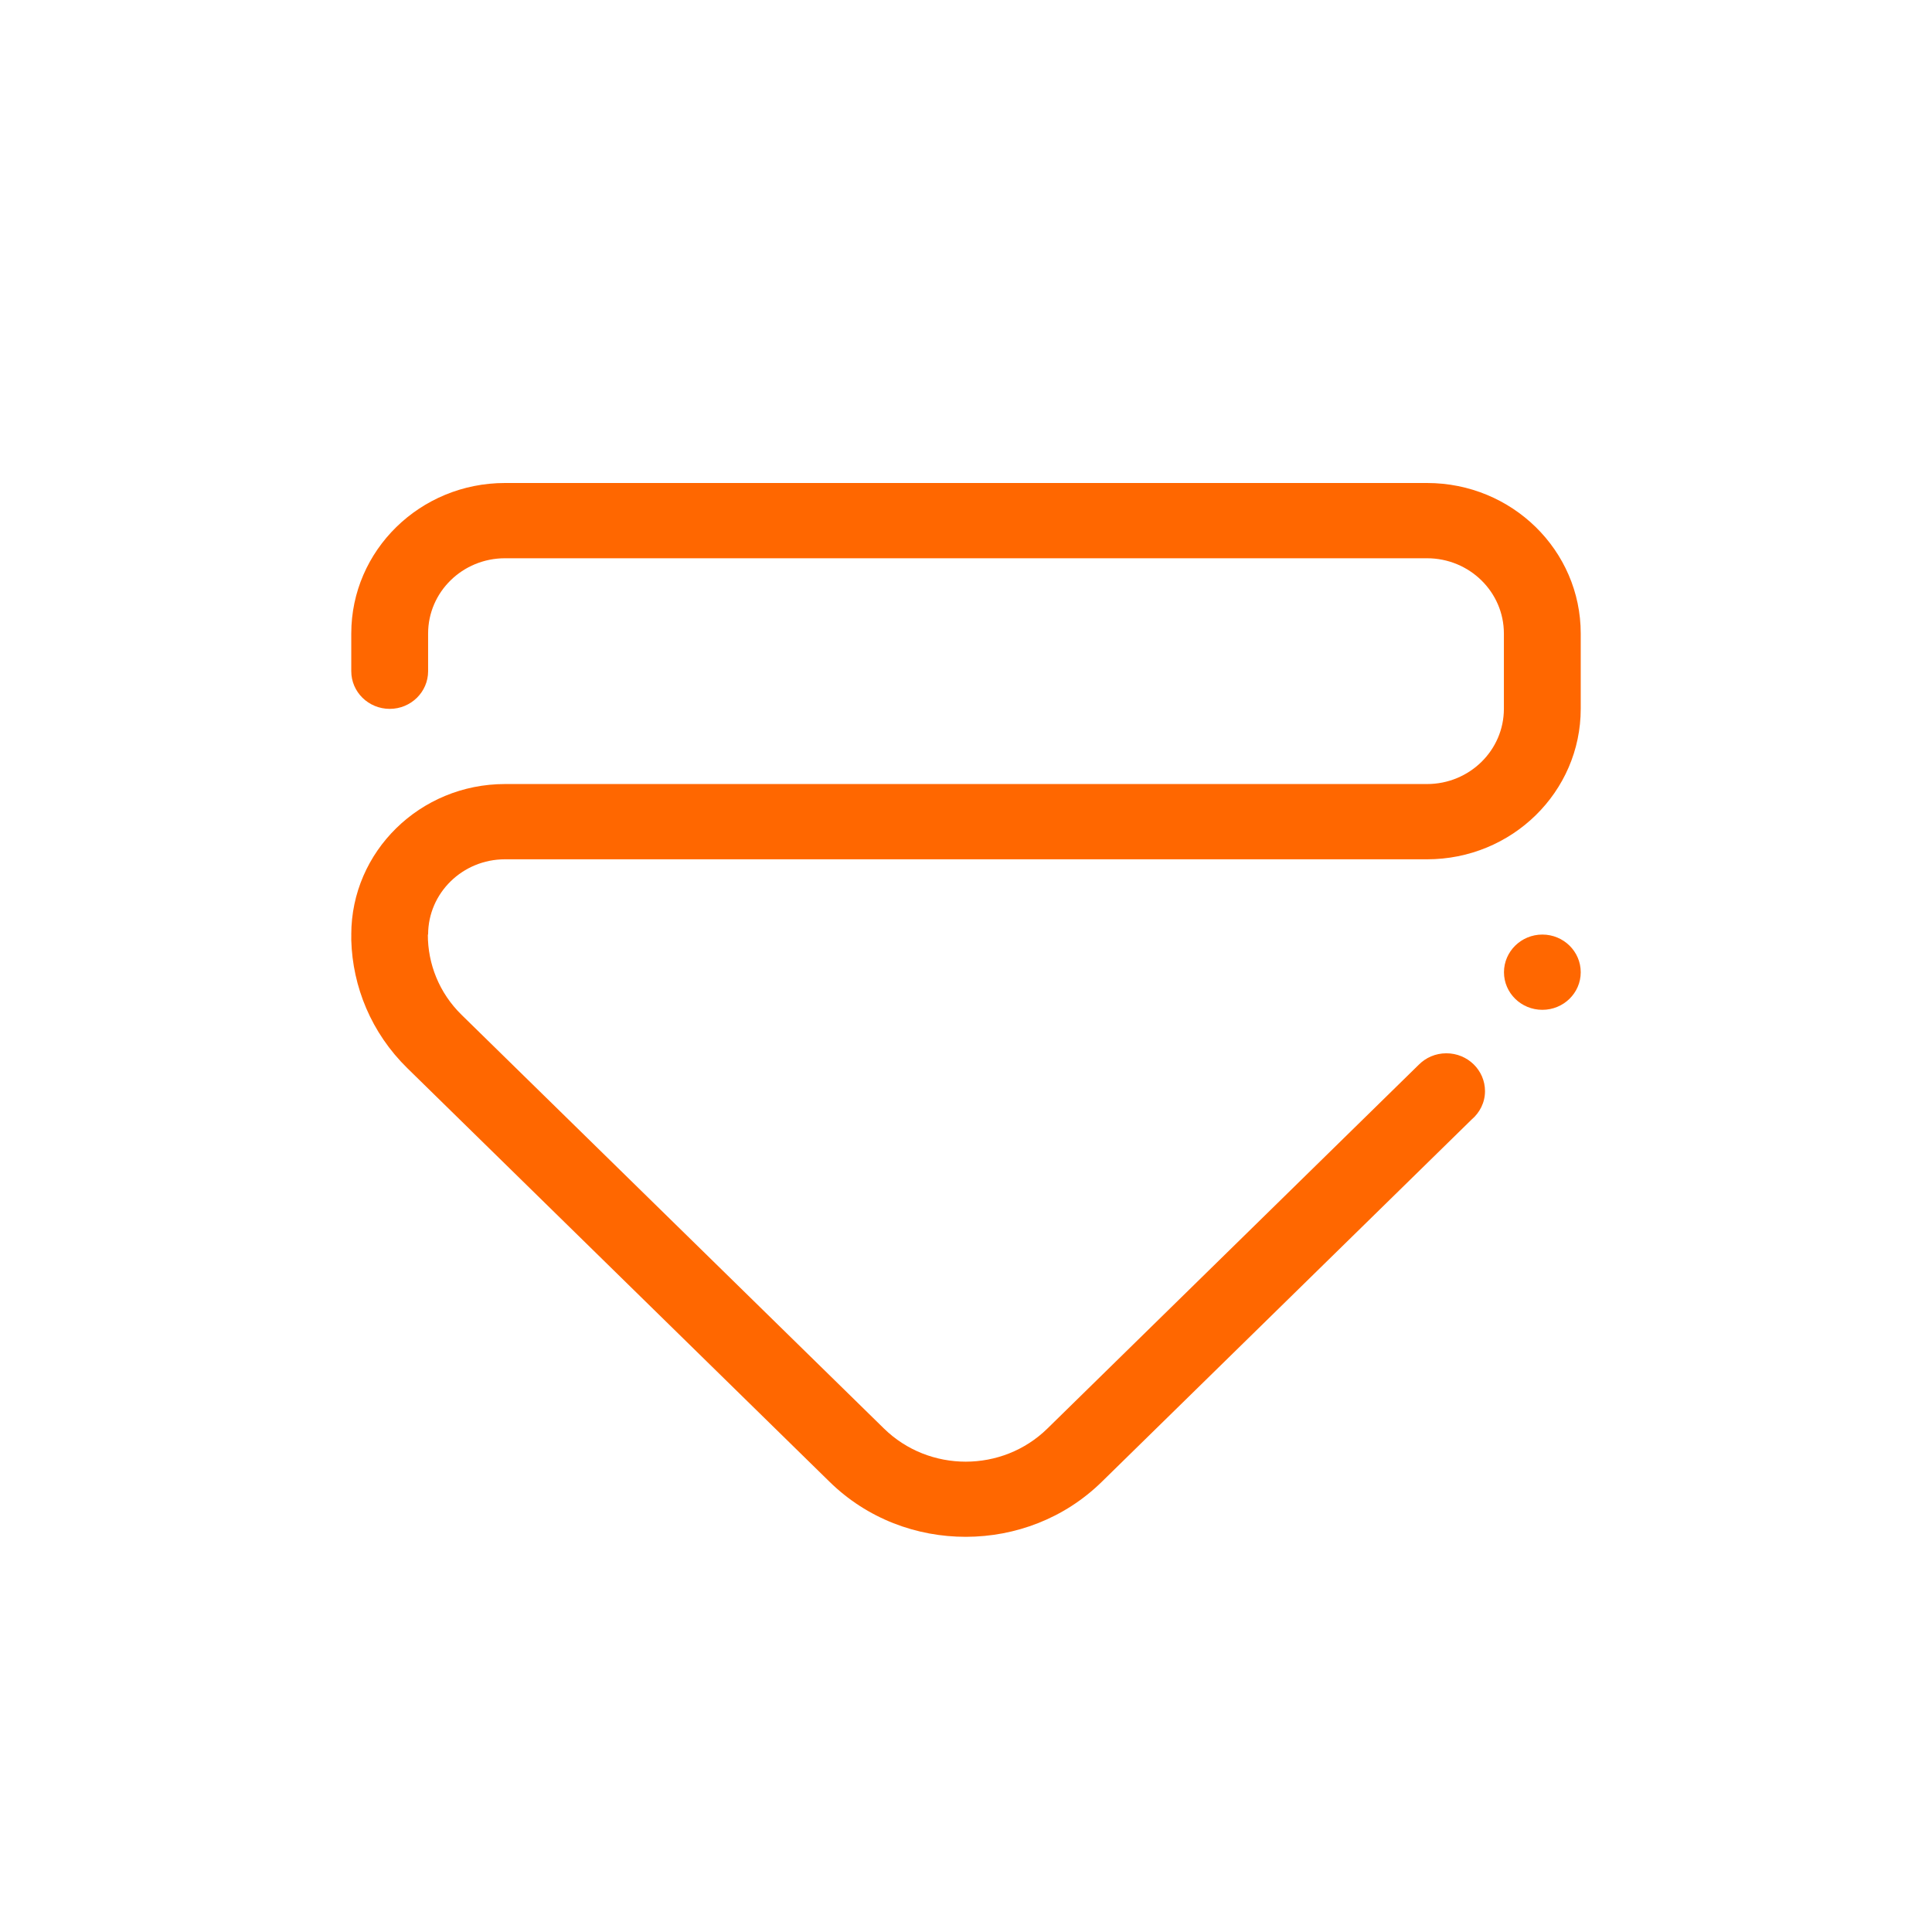 <?xml version="1.0" encoding="UTF-8" standalone="no"?>
<svg
   id="svg4306"
   width="22"
   height="22"
   version="1.1"
   style="enable-background:new"
   sodipodi:docname="keepbelow.svg"
   inkscape:version="1.1.2 (0a00cf5339, 2022-02-04)"
   xmlns:inkscape="http://www.inkscape.org/namespaces/inkscape"
   xmlns:sodipodi="http://sodipodi.sourceforge.net/DTD/sodipodi-0.dtd"
   xmlns="http://www.w3.org/2000/svg"
   xmlns:svg="http://www.w3.org/2000/svg"
   xmlns:rdf="http://www.w3.org/1999/02/22-rdf-syntax-ns#"
   xmlns:cc="http://creativecommons.org/ns#"
   xmlns:dc="http://purl.org/dc/elements/1.1/">
  <defs
     id="defs22" />
  <sodipodi:namedview
     inkscape:bbox-nodes="true"
     inkscape:snap-bbox="true"
     inkscape:document-rotation="0"
     pagecolor="#d3d3d3"
     bordercolor="#666666"
     borderopacity="1"
     objecttolerance="10"
     gridtolerance="10"
     guidetolerance="10"
     inkscape:pageopacity="0"
     inkscape:pageshadow="2"
     inkscape:window-width="2560"
     inkscape:window-height="1358"
     id="namedview20"
     showgrid="false"
     inkscape:zoom="6.830009"
     inkscape:cx="-3.8799363"
     inkscape:cy="19.765713"
     inkscape:window-x="0"
     inkscape:window-y="0"
     inkscape:window-maximized="1"
     inkscape:current-layer="svg4306"
     inkscape:pagecheckerboard="0"
     units="mm"
     inkscape:lockguides="false">
    <inkscape:grid
       type="xygrid"
       id="grid849"
       originx="-22"
       originy="0" />
  </sodipodi:namedview>
  <style
     type="text/css"
     id="current-color-scheme">.ColorScheme-Text { color:#ffffff; }
.ColorScheme-ButtonFocus { color:#3daee9; }
.ColorScheme-NegativeText { color:#da4453; }
</style>
  <g
     id="active-center"
     transform="translate(-22)">
    <rect
       id="rect4266"
       width="22"
       height="22"
       x="0"
       y="0"
       style="opacity:0.001;fill:#000000;fill-opacity:1;fill-rule:nonzero;stroke:none;stroke-width:2;stroke-linecap:round;stroke-linejoin:round;stroke-miterlimit:4;stroke-dasharray:none;stroke-opacity:1" />
    <path
       fill-rule="evenodd"
       clip-rule="evenodd"
       d="m 4,10.642 c 0,-0.946 0.784,-1.714 1.75,-1.714 h 10.5 c 0.483,0 0.875,-0.384 0.875,-0.857 V 7.214 c 0,-0.473 -0.392,-0.857 -0.875,-0.857 H 5.75 c -0.483,0 -0.875,0.384 -0.875,0.857 v 0.429 c 0,0.237 -0.196,0.429 -0.437,0.429 -0.242,0 -0.438,-0.192 -0.438,-0.429 V 7.214 C 4,6.267 4.784,5.5 5.75,5.5 H 16.25 C 17.217,5.5 18,6.267 18,7.214 v 0.857 c 0,0.947 -0.783,1.714 -1.75,1.714 H 16.148 5.75 c -0.483,0 -0.875,0.384 -0.875,0.857 h -0.003 c -8.493e-4,0.331 0.127,0.663 0.385,0.915 l 4.809,4.71 c 0.514,0.503 1.348,0.503 1.861,0 l 4.228,-4.142 c 0.08,-0.081 0.191,-0.131 0.315,-0.131 0.243,0 0.44,0.193 0.44,0.431 0,0.13 -0.06,0.245 -0.153,0.324 l -4.21,4.124 C 12.12,17.292 11.56,17.499 11,17.5 10.438,17.501 9.875,17.294 9.446,16.873 L 4.64,12.165 C 4.227,11.761 4.015,11.235 4,10.706 c 4.338e-4,-0.018 4.338e-4,-0.039 4.338e-4,-0.064 z m 13.563,0 c 0.241,0 0.437,0.192 0.437,0.429 0,0.237 -0.196,0.428 -0.437,0.428 -0.242,0 -0.437,-0.192 -0.437,-0.428 0,-0.236 0.196,-0.429 0.437,-0.429 z"
       id="path2-3"
       style="fill:#999999;stroke-width:0.027;enable-background:new"
       class="ColorScheme-Text" />
  </g>
  <g
     id="hover-center">
    <rect
       style="opacity:0.001;fill:#000000;fill-opacity:1;fill-rule:nonzero;stroke:none;stroke-width:2;stroke-linecap:round;stroke-linejoin:round;stroke-miterlimit:4;stroke-dasharray:none;stroke-opacity:1"
       y="0"
       x="0"
       height="22"
       width="22"
       id="rect4266-6-2-6" />
    <path
       fill-rule="evenodd"
       clip-rule="evenodd"
       d="m 4,10.642 c 0,-0.946 0.784,-1.714 1.75,-1.714 h 10.5 c 0.483,0 0.875,-0.384 0.875,-0.857 V 7.214 c 0,-0.473 -0.392,-0.857 -0.875,-0.857 H 5.75 c -0.483,0 -0.875,0.384 -0.875,0.857 v 0.429 c 0,0.237 -0.196,0.429 -0.437,0.429 -0.242,0 -0.438,-0.192 -0.438,-0.429 V 7.214 C 4,6.267 4.784,5.5 5.75,5.5 H 16.25 C 17.217,5.5 18,6.267 18,7.214 v 0.857 c 0,0.947 -0.783,1.714 -1.75,1.714 H 16.148 5.75 c -0.483,0 -0.875,0.384 -0.875,0.857 h -0.003 c -8.493e-4,0.331 0.127,0.663 0.385,0.915 l 4.809,4.71 c 0.514,0.503 1.348,0.503 1.861,0 l 4.228,-4.142 c 0.08,-0.081 0.191,-0.131 0.315,-0.131 0.243,0 0.44,0.193 0.44,0.431 0,0.13 -0.06,0.245 -0.153,0.324 l -4.21,4.124 C 12.12,17.292 11.56,17.499 11,17.5 10.438,17.501 9.875,17.294 9.446,16.873 L 4.64,12.165 C 4.227,11.761 4.015,11.235 4,10.706 c 4.338e-4,-0.018 4.338e-4,-0.039 4.338e-4,-0.064 z m 13.563,0 c 0.241,0 0.437,0.192 0.437,0.429 0,0.237 -0.196,0.428 -0.437,0.428 -0.242,0 -0.437,-0.192 -0.437,-0.428 0,-0.236 0.196,-0.429 0.437,-0.429 z"
       id="path2-3-3"
       style="fill:#ff6700;fill-opacity:1;stroke-width:0.027;enable-background:new" />
  </g>
  <g
     id="pressed-center"
     transform="translate(22)">
    <rect
       id="rect4266-6-2"
       width="22"
       height="22"
       x="0"
       y="0"
       style="opacity:0.001;fill:#000000;fill-opacity:1;fill-rule:nonzero;stroke:none;stroke-width:2;stroke-linecap:round;stroke-linejoin:round;stroke-miterlimit:4;stroke-dasharray:none;stroke-opacity:1" />
    <path
       fill-rule="evenodd"
       clip-rule="evenodd"
       d="m 4,10.642 c 0,-0.946 0.784,-1.714 1.75,-1.714 h 10.5 c 0.483,0 0.875,-0.384 0.875,-0.857 V 7.214 c 0,-0.473 -0.392,-0.857 -0.875,-0.857 H 5.75 c -0.483,0 -0.875,0.384 -0.875,0.857 v 0.429 c 0,0.237 -0.196,0.429 -0.437,0.429 -0.242,0 -0.438,-0.192 -0.438,-0.429 V 7.214 C 4,6.267 4.784,5.5 5.75,5.5 H 16.25 C 17.217,5.5 18,6.267 18,7.214 v 0.857 c 0,0.947 -0.783,1.714 -1.75,1.714 H 16.148 5.75 c -0.483,0 -0.875,0.384 -0.875,0.857 h -0.003 c -8.493e-4,0.331 0.127,0.663 0.385,0.915 l 4.809,4.71 c 0.514,0.503 1.348,0.503 1.861,0 l 4.228,-4.142 c 0.08,-0.081 0.191,-0.131 0.315,-0.131 0.243,0 0.44,0.193 0.44,0.431 0,0.13 -0.06,0.245 -0.153,0.324 l -4.21,4.124 C 12.12,17.292 11.56,17.499 11,17.5 10.438,17.501 9.875,17.294 9.446,16.873 L 4.64,12.165 C 4.227,11.761 4.015,11.235 4,10.706 c 4.338e-4,-0.018 4.338e-4,-0.039 4.338e-4,-0.064 z m 13.563,0 c 0.241,0 0.437,0.192 0.437,0.429 0,0.237 -0.196,0.428 -0.437,0.428 -0.242,0 -0.437,-0.192 -0.437,-0.428 0,-0.236 0.196,-0.429 0.437,-0.429 z"
       id="path2-3-3-6"
       style="fill:#ff8333;fill-opacity:1;stroke-width:0.027;enable-background:new" />
  </g>
  <g
     id="hover-inactive-center"
     transform="translate(0,22)">
    <rect
       id="rect4266-6-2-6-6"
       width="22"
       height="22"
       x="0"
       y="0"
       style="opacity:0.001;fill:#000000;fill-opacity:1;fill-rule:nonzero;stroke:none;stroke-width:2;stroke-linecap:round;stroke-linejoin:round;stroke-miterlimit:4;stroke-dasharray:none;stroke-opacity:1" />
    <path
       fill-rule="evenodd"
       clip-rule="evenodd"
       d="m 4,10.642 c 0,-0.946 0.784,-1.714 1.75,-1.714 h 10.5 c 0.483,0 0.875,-0.384 0.875,-0.857 V 7.214 c 0,-0.473 -0.392,-0.857 -0.875,-0.857 H 5.75 c -0.483,0 -0.875,0.384 -0.875,0.857 v 0.429 c 0,0.237 -0.196,0.429 -0.437,0.429 -0.242,0 -0.438,-0.192 -0.438,-0.429 V 7.214 C 4,6.267 4.784,5.5 5.75,5.5 H 16.25 C 17.217,5.5 18,6.267 18,7.214 v 0.857 c 0,0.947 -0.783,1.714 -1.75,1.714 H 16.148 5.75 c -0.483,0 -0.875,0.384 -0.875,0.857 h -0.003 c -8.493e-4,0.331 0.127,0.663 0.385,0.915 l 4.809,4.71 c 0.514,0.503 1.348,0.503 1.861,0 l 4.228,-4.142 c 0.08,-0.081 0.191,-0.131 0.315,-0.131 0.243,0 0.44,0.193 0.44,0.431 0,0.13 -0.06,0.245 -0.153,0.324 l -4.21,4.124 C 12.12,17.292 11.56,17.499 11,17.5 10.438,17.501 9.875,17.294 9.446,16.873 L 4.64,12.165 C 4.227,11.761 4.015,11.235 4,10.706 c 4.338e-4,-0.018 4.338e-4,-0.039 4.338e-4,-0.064 z m 13.563,0 c 0.241,0 0.437,0.192 0.437,0.429 0,0.237 -0.196,0.428 -0.437,0.428 -0.242,0 -0.437,-0.192 -0.437,-0.428 0,-0.236 0.196,-0.429 0.437,-0.429 z"
       id="path2-3-3-7"
       style="fill:#ff6700;fill-opacity:0.701;stroke-width:0.027;enable-background:new" />
  </g>
  <g
     id="pressed-inactive-center"
     transform="translate(22,22)">
    <rect
       style="opacity:0.001;fill:#000000;fill-opacity:1;fill-rule:nonzero;stroke:none;stroke-width:2;stroke-linecap:round;stroke-linejoin:round;stroke-miterlimit:4;stroke-dasharray:none;stroke-opacity:1"
       y="0"
       x="0"
       height="22"
       width="22"
       id="rect4266-6-2-3" />
    <path
       fill-rule="evenodd"
       clip-rule="evenodd"
       d="m 4,10.642 c 0,-0.946 0.784,-1.714 1.75,-1.714 h 10.5 c 0.483,0 0.875,-0.384 0.875,-0.857 V 7.214 c 0,-0.473 -0.392,-0.857 -0.875,-0.857 H 5.75 c -0.483,0 -0.875,0.384 -0.875,0.857 v 0.429 c 0,0.237 -0.196,0.429 -0.437,0.429 -0.242,0 -0.438,-0.192 -0.438,-0.429 V 7.214 C 4,6.267 4.784,5.5 5.75,5.5 H 16.25 C 17.217,5.5 18,6.267 18,7.214 v 0.857 c 0,0.947 -0.783,1.714 -1.75,1.714 H 16.148 5.75 c -0.483,0 -0.875,0.384 -0.875,0.857 h -0.003 c -8.493e-4,0.331 0.127,0.663 0.385,0.915 l 4.809,4.71 c 0.514,0.503 1.348,0.503 1.861,0 l 4.228,-4.142 c 0.08,-0.081 0.191,-0.131 0.315,-0.131 0.243,0 0.44,0.193 0.44,0.431 0,0.13 -0.06,0.245 -0.153,0.324 l -4.21,4.124 C 12.12,17.292 11.56,17.499 11,17.5 10.438,17.501 9.875,17.294 9.446,16.873 L 4.64,12.165 C 4.227,11.761 4.015,11.235 4,10.706 c 4.338e-4,-0.018 4.338e-4,-0.039 4.338e-4,-0.064 z m 13.563,0 c 0.241,0 0.437,0.192 0.437,0.429 0,0.237 -0.196,0.428 -0.437,0.428 -0.242,0 -0.437,-0.192 -0.437,-0.428 0,-0.236 0.196,-0.429 0.437,-0.429 z"
       id="path2-3-3-6-5"
       style="fill:#ff8333;fill-opacity:0.7;stroke-width:0.027;enable-background:new" />
  </g>
  <g
     id="deactivated-center"
     transform="translate(44)">
    <rect
       id="rect4266-62-8"
       width="22"
       height="22"
       x="0"
       y="0"
       style="opacity:0.001;fill:#000000;fill-opacity:1;fill-rule:nonzero;stroke:none;stroke-width:2;stroke-linecap:round;stroke-linejoin:round;stroke-miterlimit:4;stroke-dasharray:none;stroke-opacity:1" />
    <path
       fill-rule="evenodd"
       clip-rule="evenodd"
       d="m 4,10.642 c 0,-0.946 0.784,-1.714 1.75,-1.714 h 10.5 c 0.483,0 0.875,-0.384 0.875,-0.857 V 7.214 c 0,-0.473 -0.392,-0.857 -0.875,-0.857 H 5.75 c -0.483,0 -0.875,0.384 -0.875,0.857 v 0.429 c 0,0.237 -0.196,0.429 -0.437,0.429 -0.242,0 -0.438,-0.192 -0.438,-0.429 V 7.214 C 4,6.267 4.784,5.5 5.75,5.5 H 16.25 C 17.217,5.5 18,6.267 18,7.214 v 0.857 c 0,0.947 -0.783,1.714 -1.75,1.714 H 16.148 5.75 c -0.483,0 -0.875,0.384 -0.875,0.857 h -0.003 c -8.49e-4,0.331 0.127,0.663 0.385,0.915 l 4.809,4.71 c 0.514,0.503 1.348,0.503 1.861,0 l 4.228,-4.142 c 0.08,-0.081 0.191,-0.131 0.315,-0.131 0.243,0 0.44,0.193 0.44,0.431 0,0.13 -0.06,0.245 -0.153,0.324 l -4.21,4.124 C 12.12,17.292 11.56,17.499 11,17.5 10.438,17.501 9.875,17.294 9.446,16.873 L 4.64,12.165 C 4.227,11.761 4.015,11.235 4,10.706 c 4.34e-4,-0.018 4.34e-4,-0.039 4.34e-4,-0.064 z m 13.563,0 c 0.241,0 0.437,0.192 0.437,0.429 0,0.237 -0.196,0.428 -0.437,0.428 -0.242,0 -0.437,-0.192 -0.437,-0.428 0,-0.236 0.196,-0.429 0.437,-0.429 z"
       id="path2-3-36-3"
       style="fill:#999999;fill-opacity:0.498;stroke-width:0.027;enable-background:new"
       class="ColorScheme-Text" />
  </g>
  <g
     id="deactivated-inactive-center"
     transform="translate(44,22)">
    <rect
       style="opacity:0.001;fill:#000000;fill-opacity:1;fill-rule:nonzero;stroke:none;stroke-width:2;stroke-linecap:round;stroke-linejoin:round;stroke-miterlimit:4;stroke-dasharray:none;stroke-opacity:1"
       y="0"
       x="0"
       height="22"
       width="22"
       id="rect4266-62-8-2" />
    <path
       fill-rule="evenodd"
       clip-rule="evenodd"
       d="m 4,10.642 c 0,-0.946 0.784,-1.714 1.75,-1.714 h 10.5 c 0.483,0 0.875,-0.384 0.875,-0.857 V 7.214 c 0,-0.473 -0.392,-0.857 -0.875,-0.857 H 5.75 c -0.483,0 -0.875,0.384 -0.875,0.857 v 0.429 c 0,0.237 -0.196,0.429 -0.437,0.429 -0.242,0 -0.438,-0.192 -0.438,-0.429 V 7.214 C 4,6.267 4.784,5.5 5.75,5.5 H 16.25 C 17.217,5.5 18,6.267 18,7.214 v 0.857 c 0,0.947 -0.783,1.714 -1.75,1.714 H 16.148 5.75 c -0.483,0 -0.875,0.384 -0.875,0.857 h -0.003 c -8.49e-4,0.331 0.127,0.663 0.385,0.915 l 4.809,4.71 c 0.514,0.503 1.348,0.503 1.861,0 l 4.228,-4.142 c 0.08,-0.081 0.191,-0.131 0.315,-0.131 0.243,0 0.44,0.193 0.44,0.431 0,0.13 -0.06,0.245 -0.153,0.324 l -4.21,4.124 C 12.12,17.292 11.56,17.499 11,17.5 10.438,17.501 9.875,17.294 9.446,16.873 L 4.64,12.165 C 4.227,11.761 4.015,11.235 4,10.706 c 4.34e-4,-0.018 4.34e-4,-0.039 4.34e-4,-0.064 z m 13.563,0 c 0.241,0 0.437,0.192 0.437,0.429 0,0.237 -0.196,0.428 -0.437,0.428 -0.242,0 -0.437,-0.192 -0.437,-0.428 0,-0.236 0.196,-0.429 0.437,-0.429 z"
       id="path2-3-36-3-5"
       style="fill:#999999;fill-opacity:0.3;stroke-width:0.027;enable-background:new"
       class="ColorScheme-Text" />
  </g>
  <g
     id="inactive-center"
     transform="translate(-22,22)">
    <rect
       style="opacity:0.001;fill:#000000;fill-opacity:1;fill-rule:nonzero;stroke:none;stroke-width:2;stroke-linecap:round;stroke-linejoin:round;stroke-miterlimit:4;stroke-dasharray:none;stroke-opacity:1"
       y="0"
       x="0"
       height="22"
       width="22"
       id="rect4266-62" />
    <path
       fill-rule="evenodd"
       clip-rule="evenodd"
       d="m 4,10.642 c 0,-0.946 0.784,-1.714 1.75,-1.714 h 10.5 c 0.483,0 0.875,-0.384 0.875,-0.857 V 7.214 c 0,-0.473 -0.392,-0.857 -0.875,-0.857 H 5.75 c -0.483,0 -0.875,0.384 -0.875,0.857 v 0.429 c 0,0.237 -0.196,0.429 -0.437,0.429 -0.242,0 -0.438,-0.192 -0.438,-0.429 V 7.214 C 4,6.267 4.784,5.5 5.75,5.5 h 10.5 c 0.966,0 1.75,0.767 1.75,1.714 v 0.857 c 0,0.947 -0.783,1.714 -1.75,1.714 H 16.148 5.75 c -0.483,0 -0.875,0.384 -0.875,0.857 h -0.003 c -8.49e-4,0.331 0.127,0.663 0.385,0.915 l 4.809,4.71 c 0.514,0.503 1.348,0.503 1.861,0 l 4.228,-4.142 c 0.08,-0.081 0.191,-0.131 0.315,-0.131 0.243,0 0.44,0.193 0.44,0.431 0,0.13 -0.06,0.245 -0.153,0.324 l -4.21,4.124 C 12.12,17.292 11.56,17.499 11,17.5 10.438,17.501 9.875,17.294 9.446,16.873 L 4.64,12.165 C 4.227,11.761 4.015,11.235 4,10.706 c 4.34e-4,-0.018 4.34e-4,-0.039 4.34e-4,-0.064 z m 13.563,0 c 0.241,0 0.437,0.192 0.437,0.429 0,0.237 -0.196,0.428 -0.437,0.428 -0.242,0 -0.437,-0.192 -0.437,-0.428 0,-0.236 0.196,-0.429 0.437,-0.429 z"
       id="path2-3-36"
       style="enable-background:new;stroke-width:0.027;fill-opacity:0.5;fill:#999999"
       class="ColorScheme-Text" />
  </g>
</svg>
